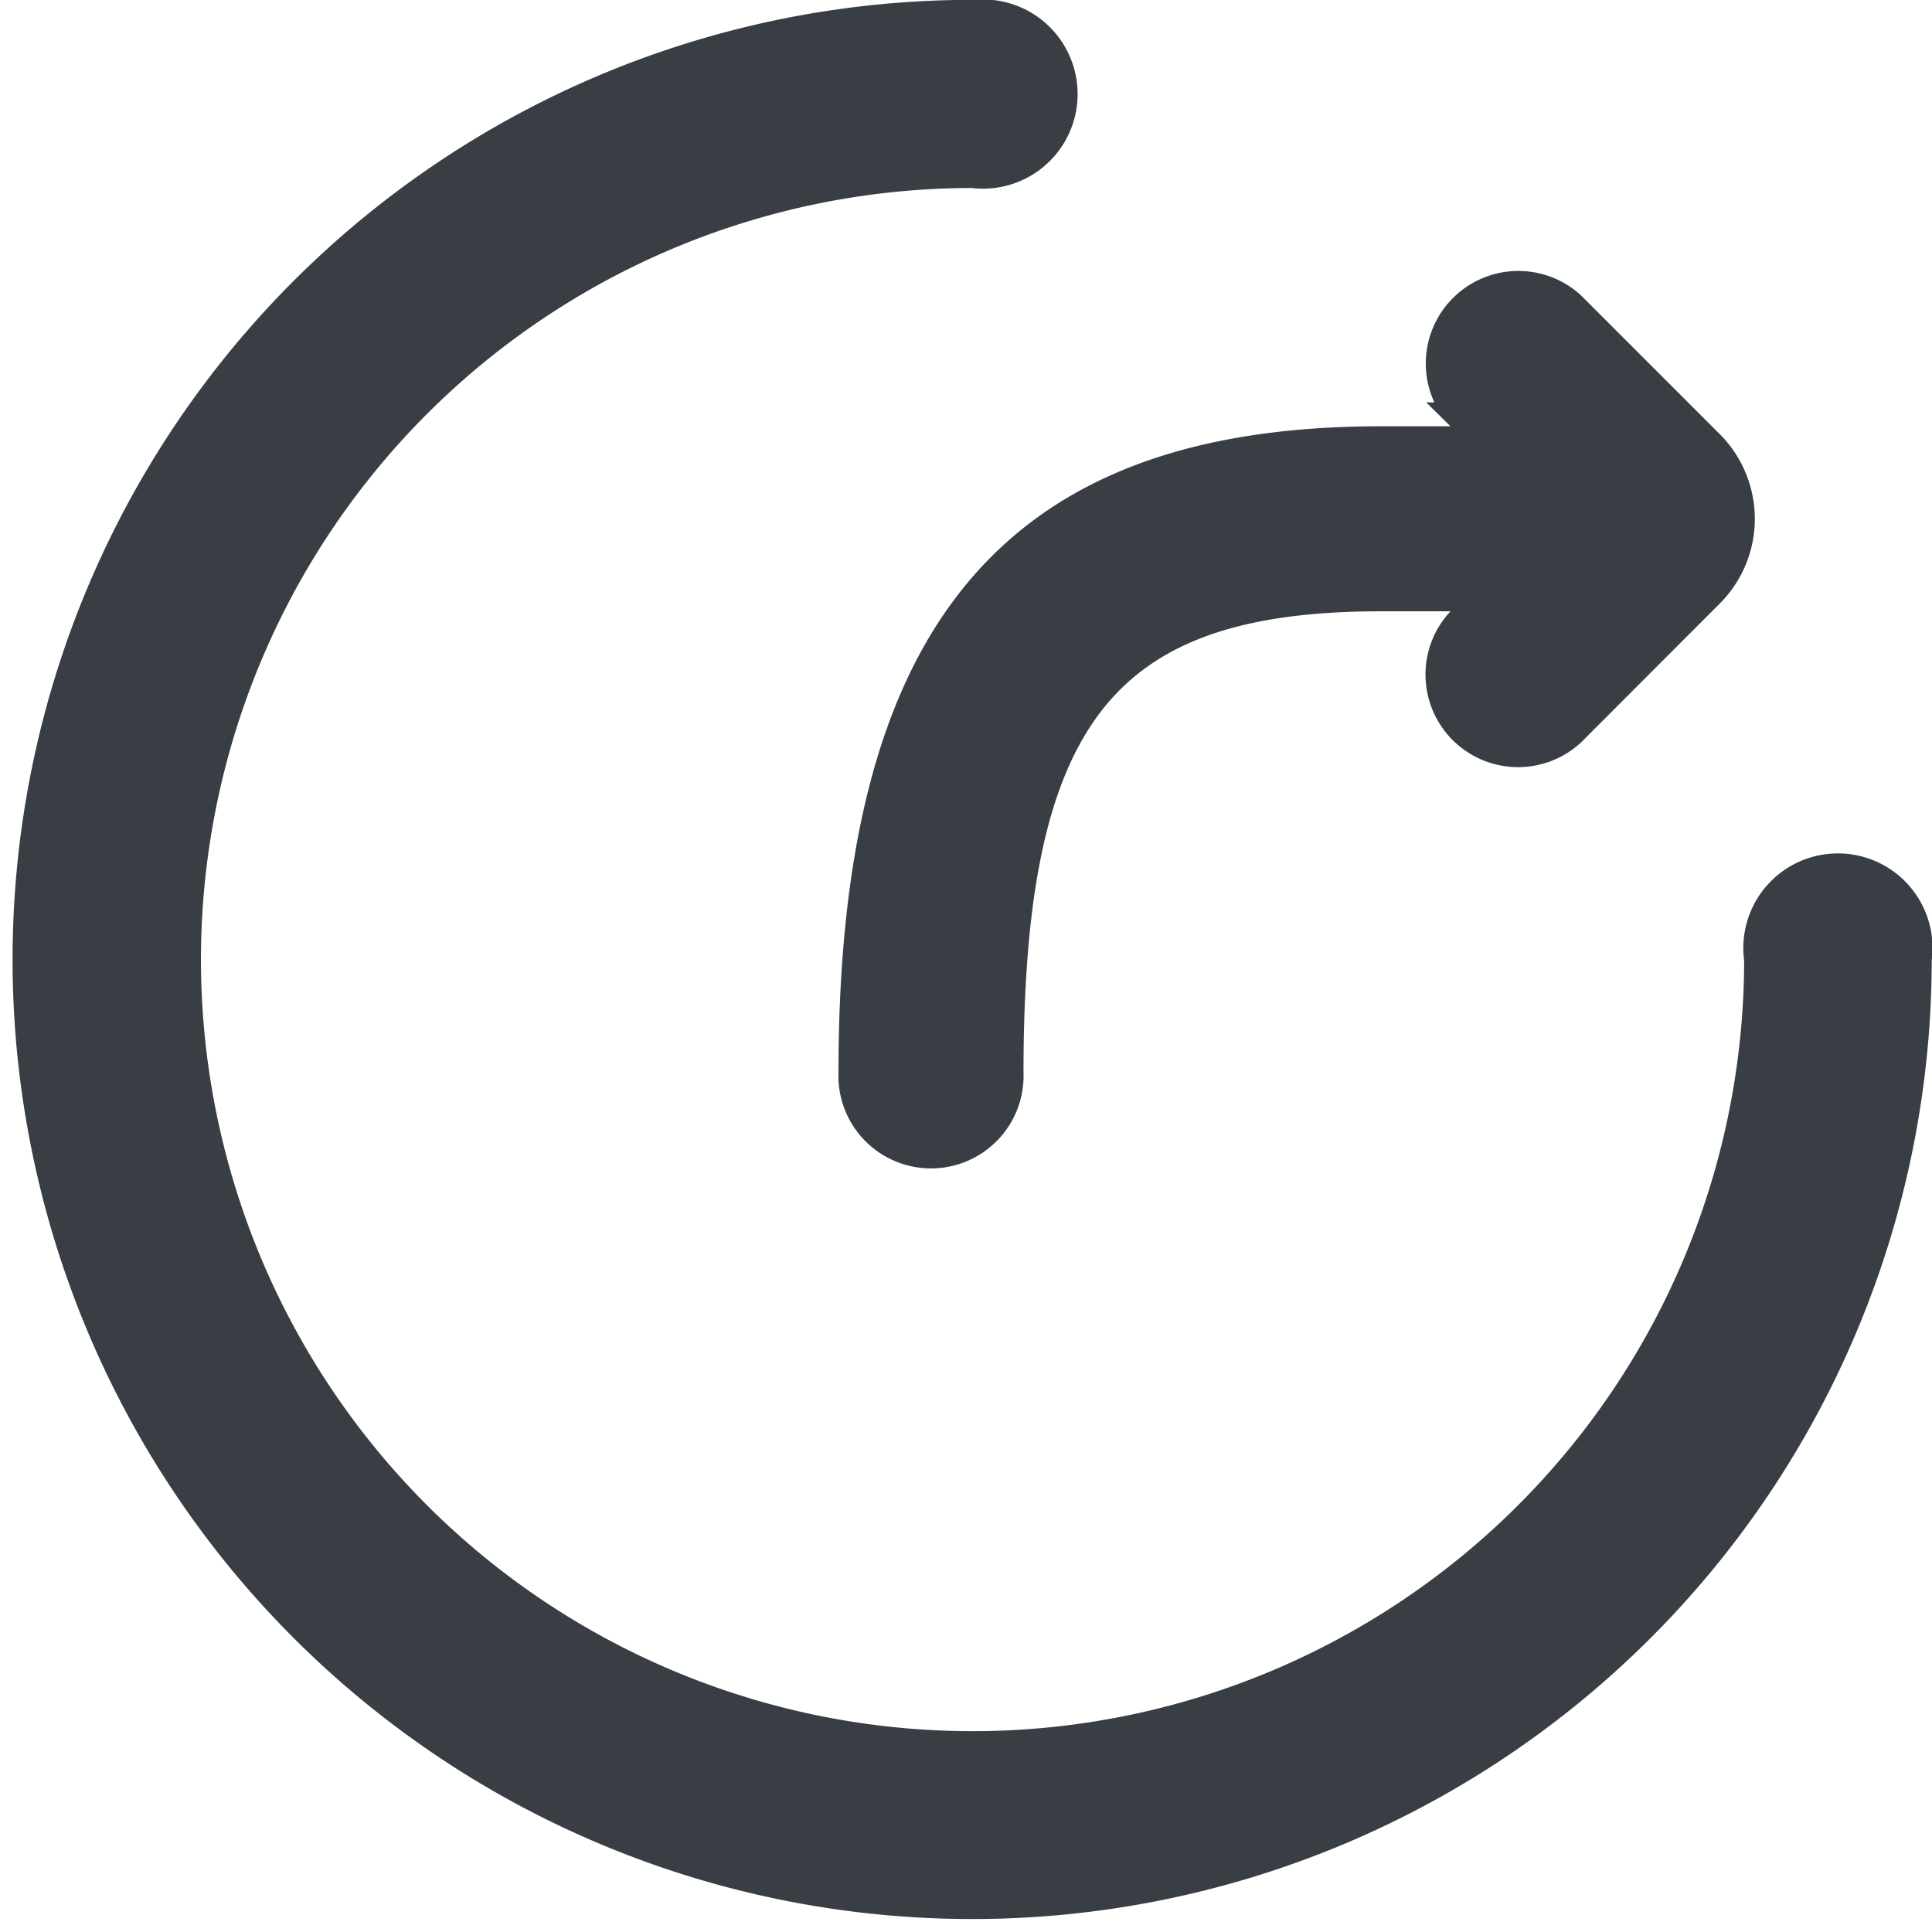 <svg xmlns="http://www.w3.org/2000/svg" width="14.295" height="14.294" viewBox="0 0 14.295 14.294">
  <path id="路径_7252" data-name="路径 7252" d="M1680.889,985.875a.6.6,0,1,1,0,1.19,5.809,5.809,0,1,0,5.809,5.808.6.6,0,1,1,1.188,0,7,7,0,1,1-7-7Zm3.6,2.976a.585.585,0,0,1,.831-.821l1.024,1.024a.787.787,0,0,1,0,1.118l-1.024,1.025a.585.585,0,0,1-.826-.827l.173-.173h-.755c-2.049,0-2.746.873-2.746,3.513a.585.585,0,1,1-1.169,0c0-3.266,1.192-4.682,3.916-4.682h.755Zm0,0" transform="translate(-1673.693 -985.774)" fill="#383e44" stroke="#383e44" stroke-width="0.2"/>
</svg>
